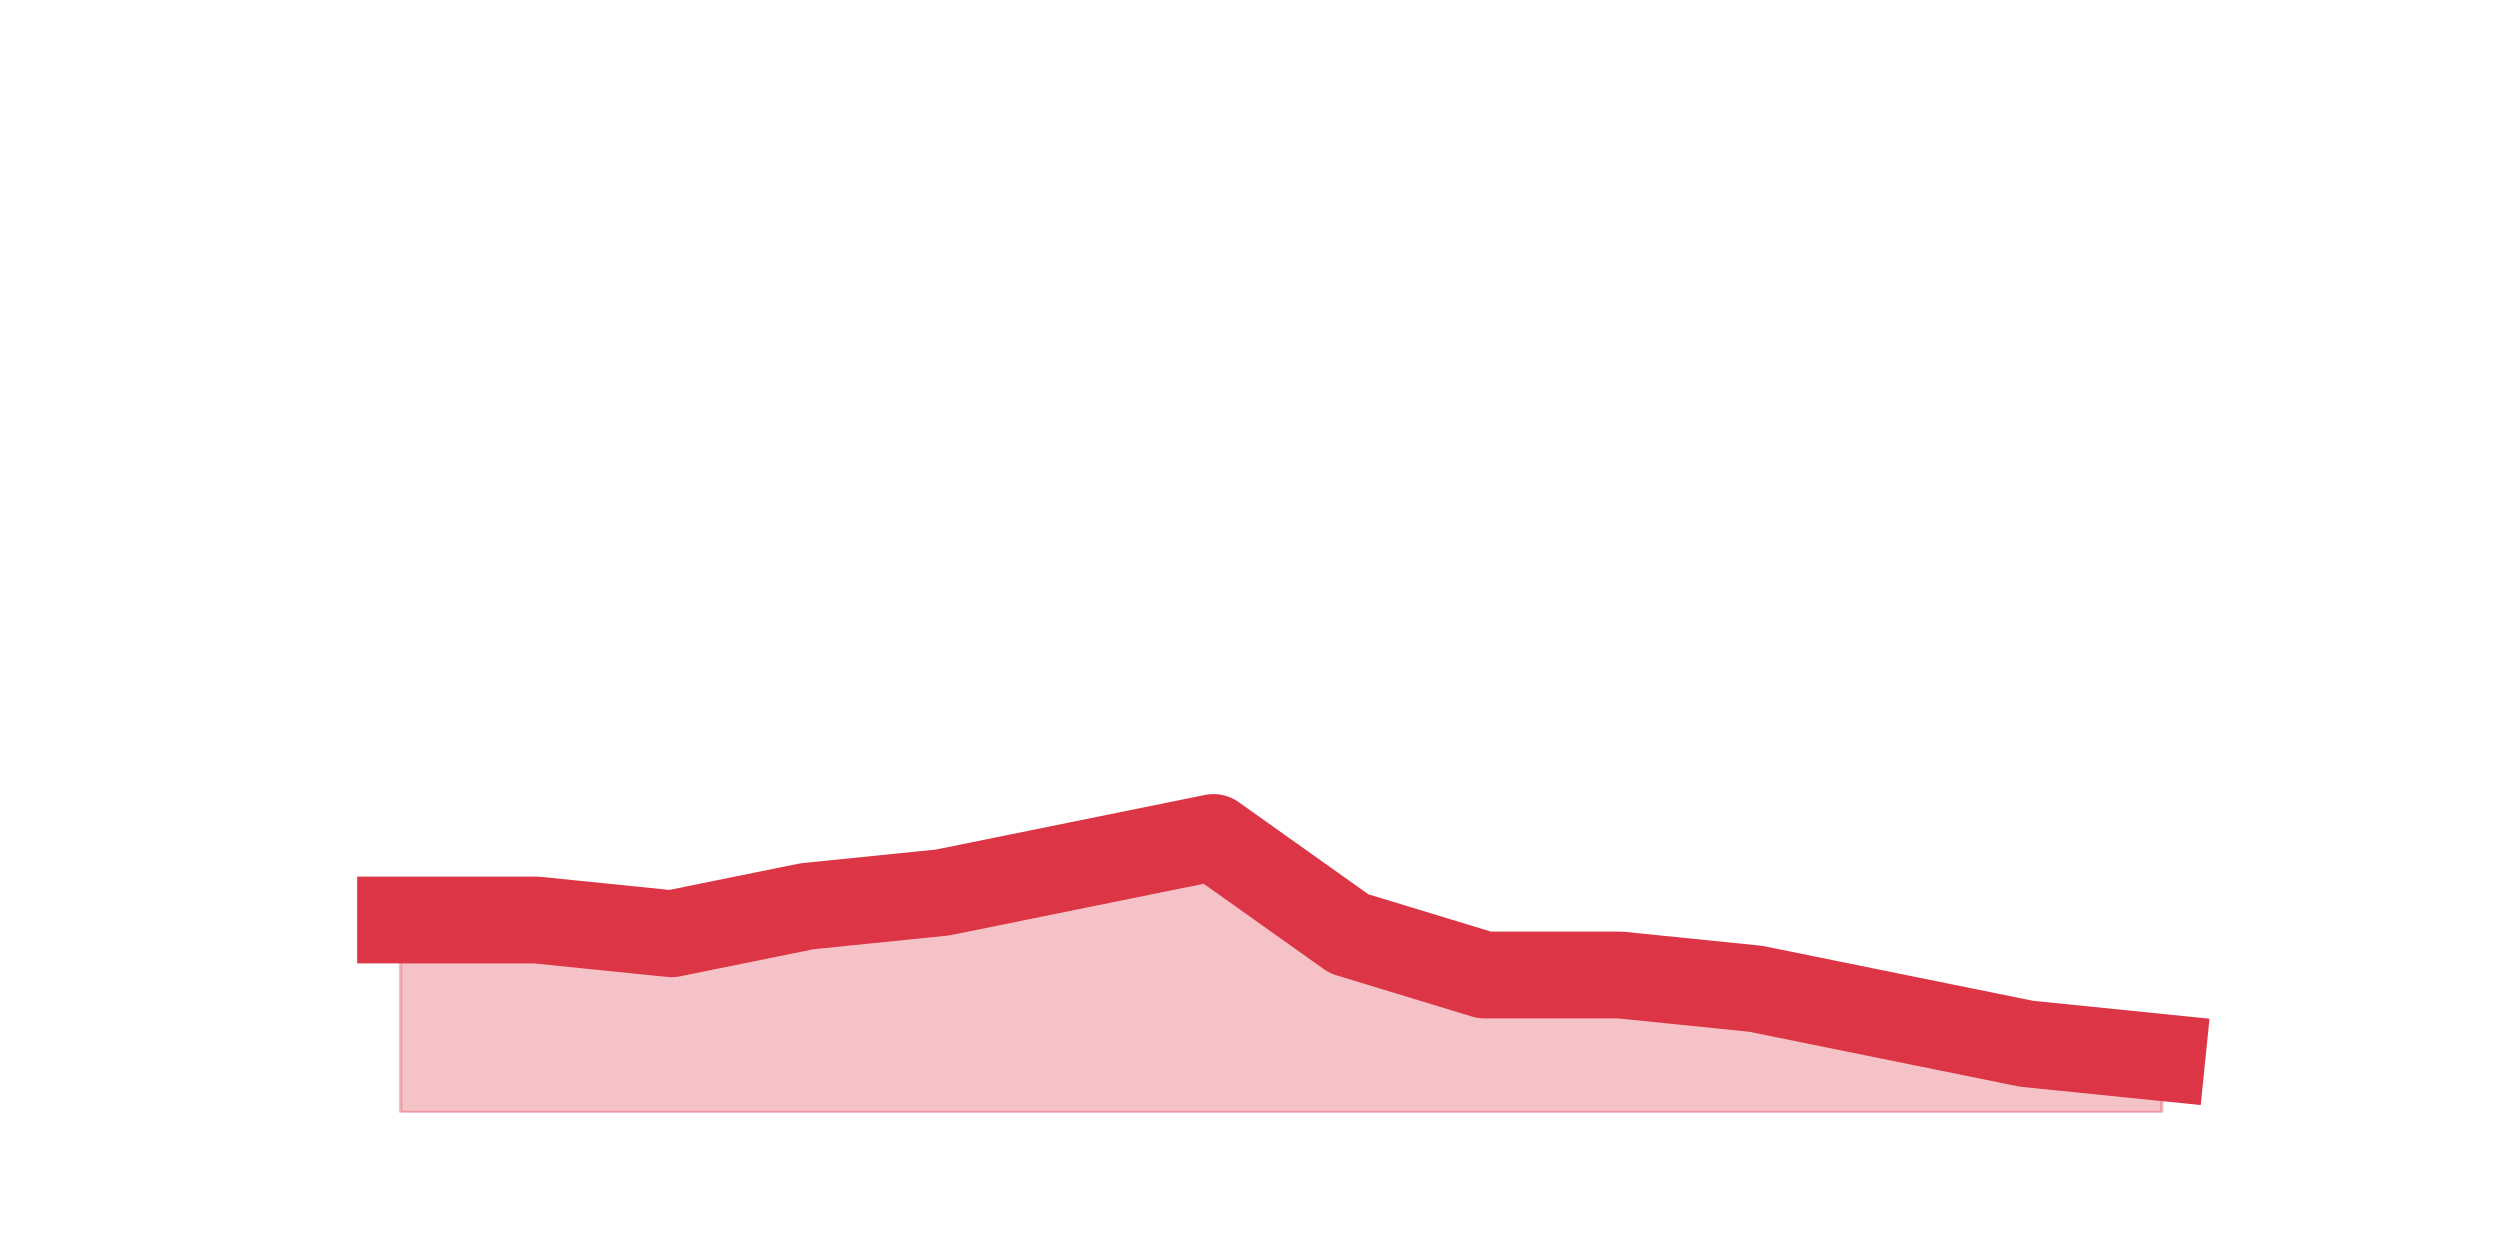 <?xml version="1.0" encoding="utf-8" standalone="no"?>
<!DOCTYPE svg PUBLIC "-//W3C//DTD SVG 1.1//EN"
  "http://www.w3.org/Graphics/SVG/1.1/DTD/svg11.dtd">
<svg height="360pt" version="1.1" viewBox="0 0 720 360" width="720pt" xmlns="http://www.w3.org/2000/svg" xmlns:xlink="http://www.w3.org/1999/xlink">
 <defs>
  <style type="text/css">*{stroke-linecap:butt;stroke-linejoin:round;}</style>
 </defs>
 <g id="figure_1">
  <g id="patch_1">
   <path d="M 0 360 
L 720 360 
L 720 0 
L 0 0 
z
" style="fill:none;"/>
  </g>
  <g id="axes_1">
   <g id="matplotlib.axis_1"/>
   <g id="matplotlib.axis_2"/>
   <g id="PolyCollection_1">
    <defs>
     <path d="M 115.364 -95.04 
L 115.364 -39.6 
L 154.385 -39.6 
L 193.406 -39.6 
L 232.427 -39.6 
L 271.448 -39.6 
L 310.469 -39.6 
L 349.49 -39.6 
L 388.51 -39.6 
L 427.531 -39.6 
L 466.552 -39.6 
L 505.573 -39.6 
L 544.594 -39.6 
L 583.615 -39.6 
L 622.636 -39.6 
L 622.636 -55.44 
L 622.636 -55.44 
L 583.615 -59.4 
L 544.594 -67.32 
L 505.573 -75.24 
L 466.552 -79.2 
L 427.531 -79.2 
L 388.51 -91.08 
L 349.49 -118.8 
L 310.469 -110.88 
L 271.448 -102.96 
L 232.427 -99 
L 193.406 -91.08 
L 154.385 -95.04 
L 115.364 -95.04 
z
" id="md1fadc9af6" style="stroke:#dc3545;stroke-opacity:0.3;"/>
    </defs>
    <g clip-path="url(#pff153d05d7)">
     <use style="fill:#dc3545;fill-opacity:0.3;stroke:#dc3545;stroke-opacity:0.3;" x="0" xlink:href="#md1fadc9af6" y="360"/>
    </g>
   </g>
   <g id="line2d_1">
    <path clip-path="url(#pff153d05d7)" d="M 115.364 264.96 
L 154.385 264.96 
L 193.406 268.92 
L 232.427 261 
L 271.448 257.04 
L 310.469 249.12 
L 349.49 241.2 
L 388.51 268.92 
L 427.531 280.8 
L 466.552 280.8 
L 505.573 284.76 
L 544.594 292.68 
L 583.615 300.6 
L 622.636 304.56 
" style="fill:none;stroke:#dc3545;stroke-linecap:square;stroke-width:25;"/>
   </g>
  </g>
 </g>
 <defs>
  <clipPath id="pff153d05d7">
   <rect height="277.2" width="558" x="90" y="43.2"/>
  </clipPath>
 </defs>
</svg>
